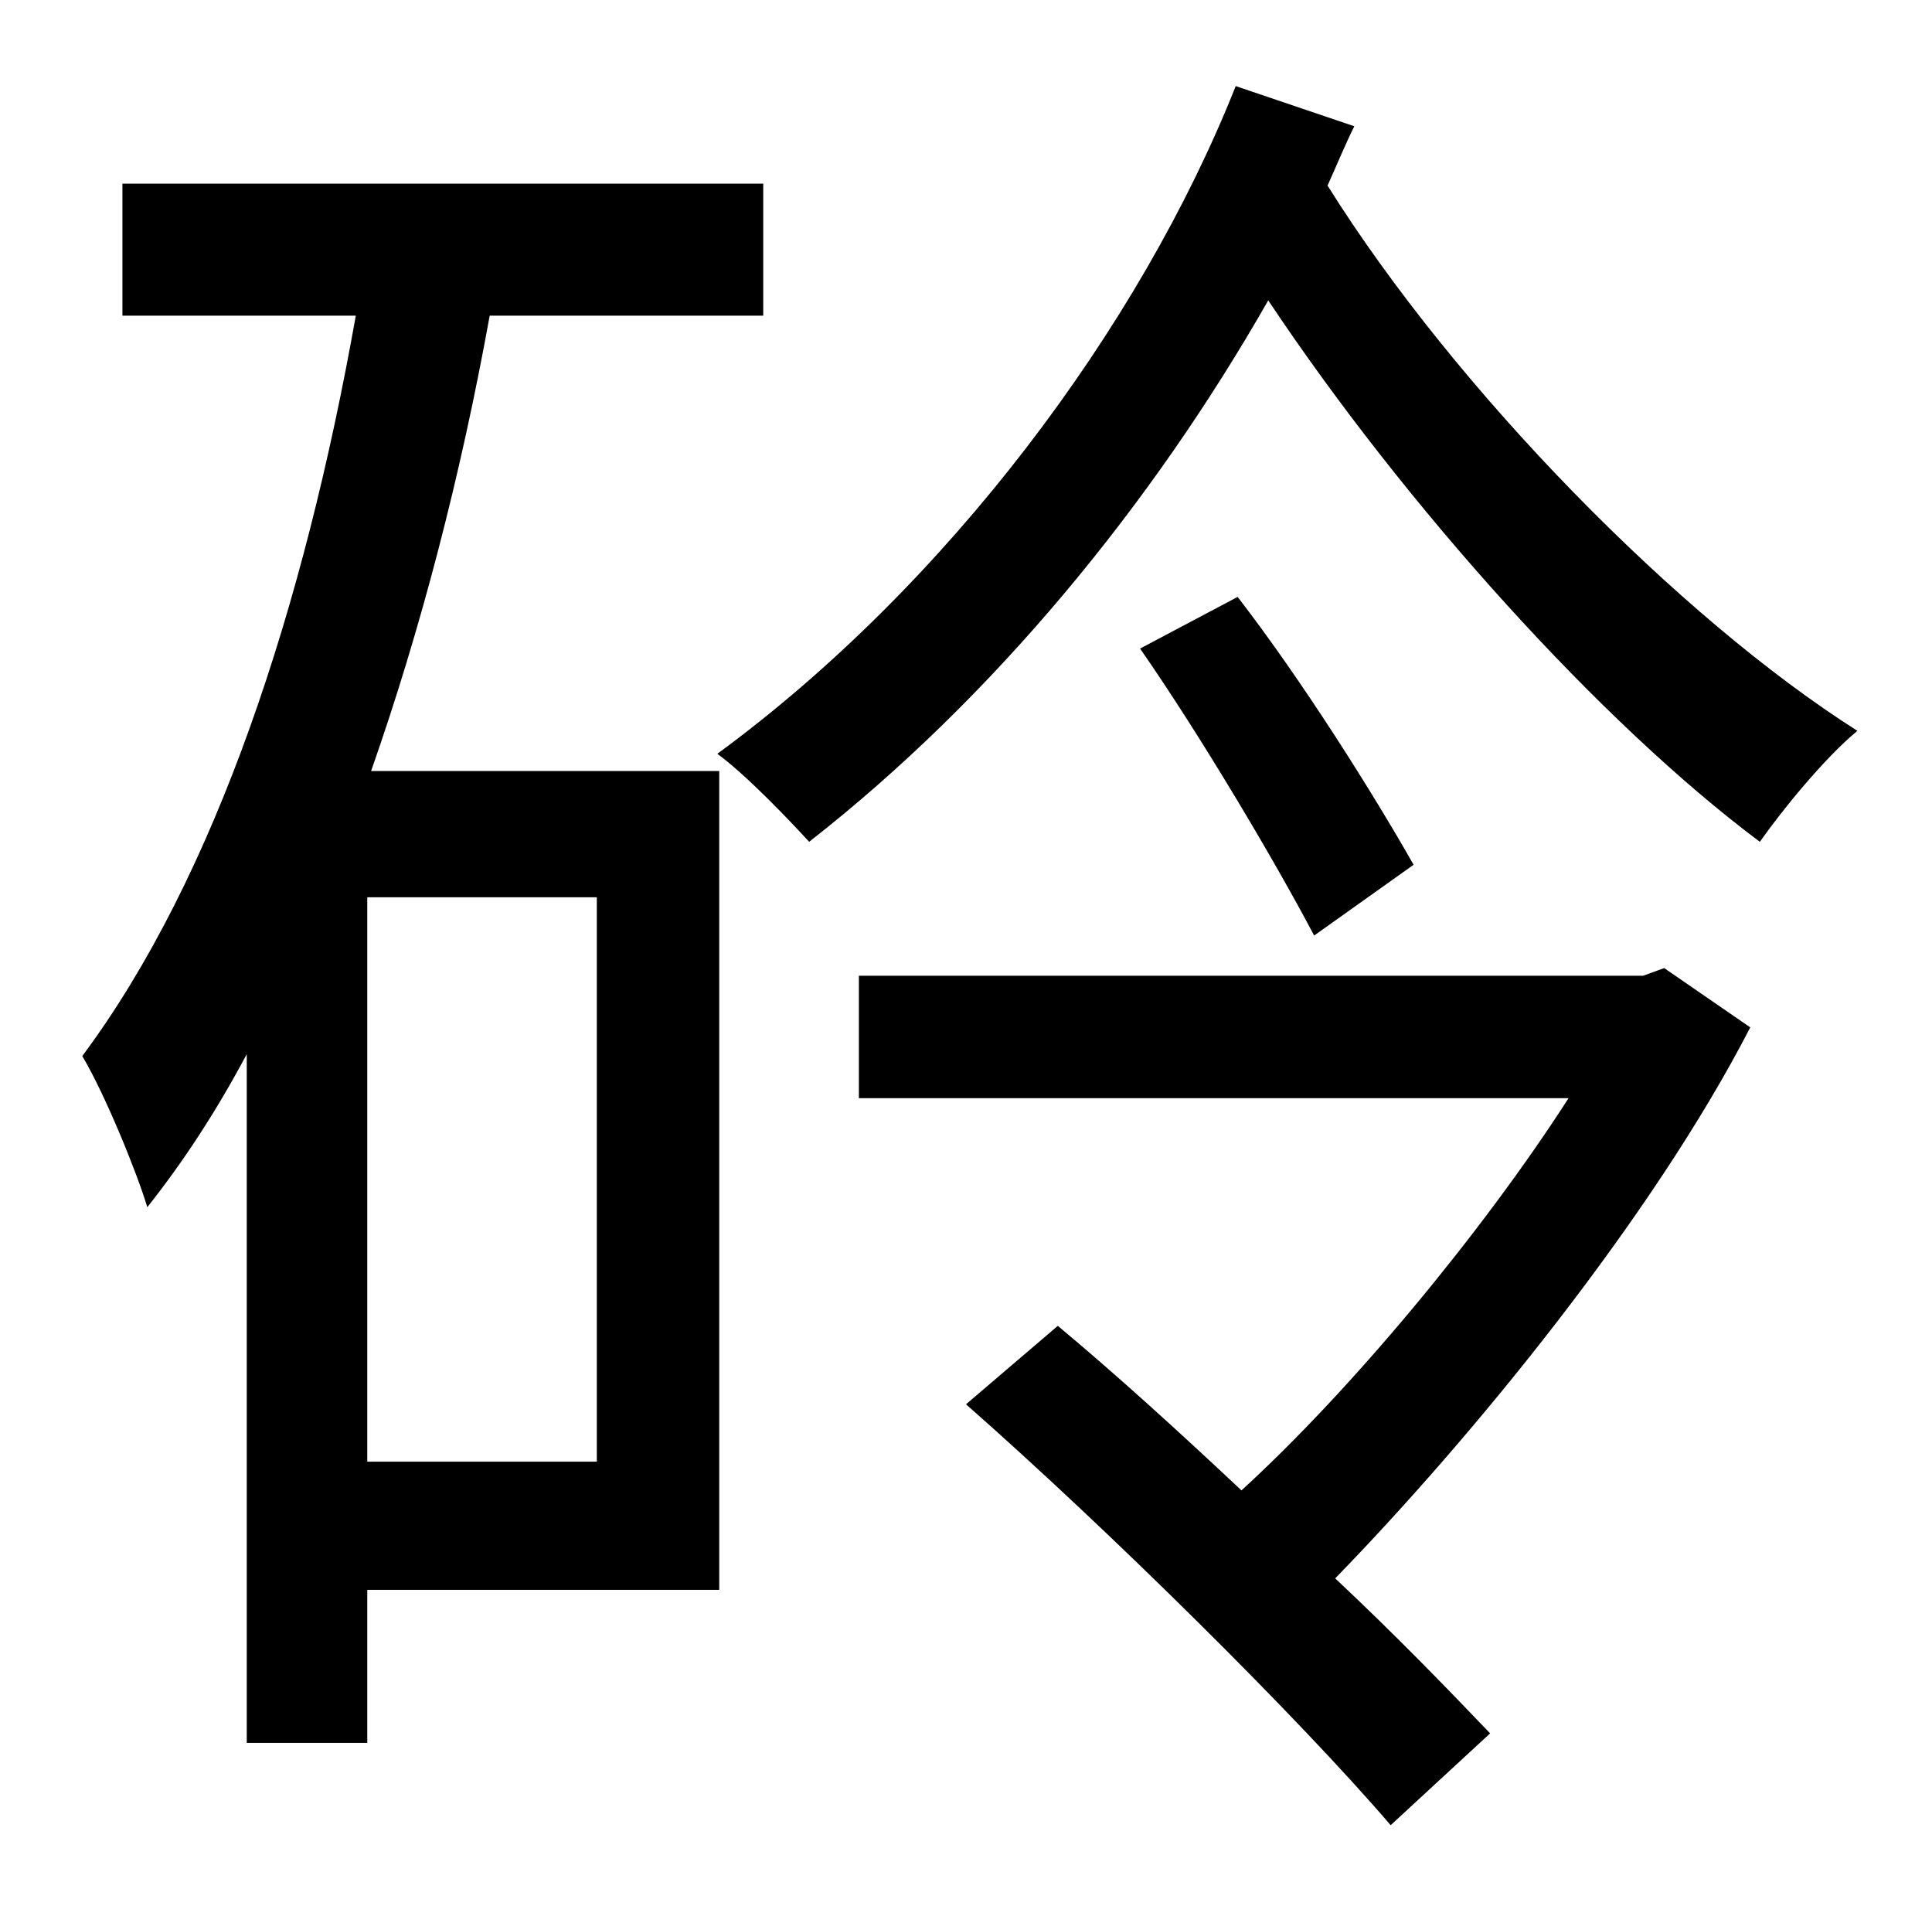 <?xml version="1.0" standalone="no"?>
<!DOCTYPE svg PUBLIC "-//W3C//DTD SVG 1.1//EN" "http://www.w3.org/Graphics/SVG/1.1/DTD/svg11.dtd" >
<svg xmlns="http://www.w3.org/2000/svg" xmlns:xlink="http://www.w3.org/1999/xlink" version="1.1" viewBox="-10 0 1010 1000">
   <path fill="currentColor"
d="M302 764v-295h-120v295h120zM389 165h-143c-15 83 -36 164 -62 238h182v428h-184v80h-63v-360c-16 30 -33 56 -52 80c-5 -17 -22 -59 -34 -79c70 -94 116 -235 143 -387h-122v-69h335v69zM860 506l45 31c-51 99 -145 214 -217 288c32 30 59 58 81 81l-52 48
c-48 -56 -147 -154 -222 -220l48 -41c30 25 63 55 96 86c57 -52 126 -135 171 -205h-371v-64h410zM586 339l51 -27c34 44 71 103 92 140l-52 37c-20 -38 -59 -104 -91 -150zM636 45l62 21c-5 10 -9 20 -14 31c67 107 184 226 277 285c-17 14 -39 41 -51 58
c-83 -62 -185 -175 -257 -283c-61 107 -144 208 -240 283c-11 -12 -33 -35 -48 -46c120 -88 221 -223 271 -349z" />
</svg>
